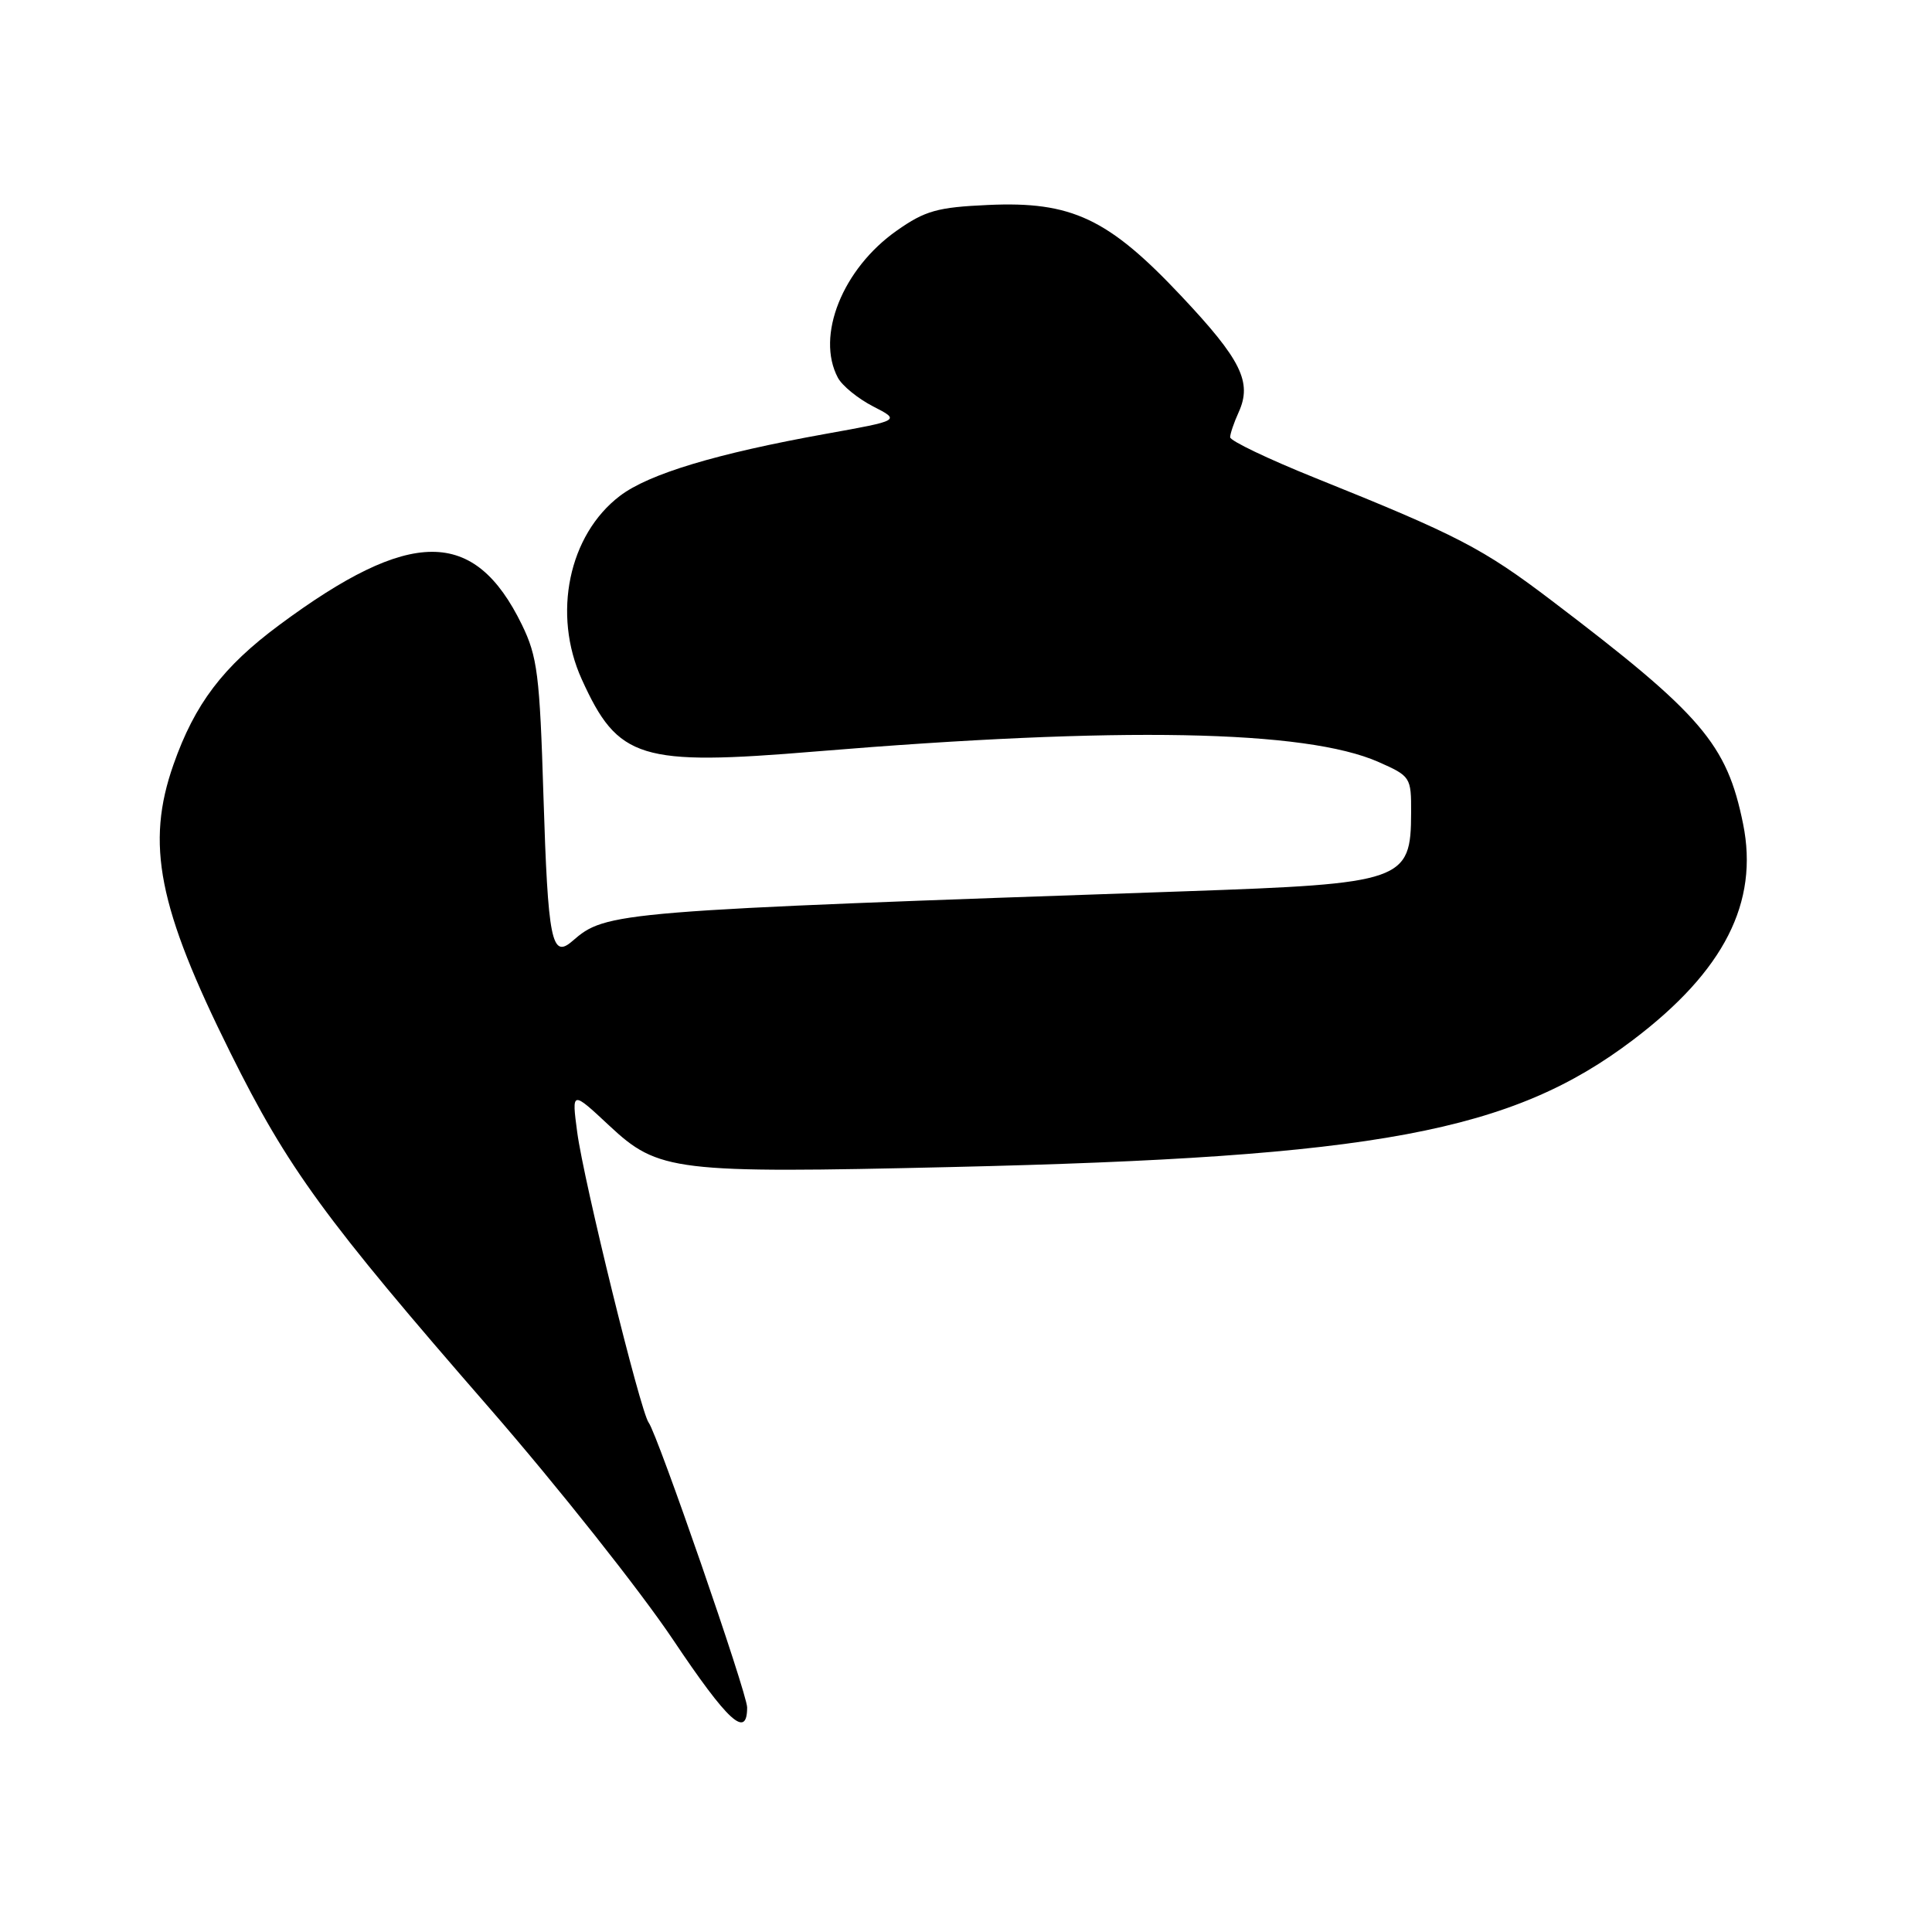 <?xml version="1.0" encoding="UTF-8" standalone="no"?>
<!DOCTYPE svg PUBLIC "-//W3C//DTD SVG 1.1//EN" "http://www.w3.org/Graphics/SVG/1.1/DTD/svg11.dtd" >
<svg xmlns="http://www.w3.org/2000/svg" xmlns:xlink="http://www.w3.org/1999/xlink" version="1.1" viewBox="0 0 256 256">
 <g >
 <path fill="currentColor"
d=" M 99.00 226.24 C 99.00 224.39 87.12 190.05 85.95 188.50 C 84.86 187.06 77.35 156.54 76.48 150.00 C 75.75 144.50 75.75 144.50 80.74 149.16 C 87.23 155.23 89.38 155.49 126.00 154.64 C 182.39 153.34 200.33 149.99 216.43 137.76 C 228.46 128.64 233.07 119.57 230.97 109.18 C 228.82 98.57 225.51 94.70 205.64 79.61 C 196.47 72.64 193.17 70.93 174.25 63.32 C 168.06 60.83 163.00 58.41 163.00 57.94 C 163.00 57.48 163.51 55.98 164.13 54.62 C 165.94 50.64 164.47 47.66 156.52 39.22 C 146.86 28.95 141.99 26.65 130.92 27.16 C 124.21 27.46 122.58 27.92 118.84 30.55 C 111.64 35.60 108.07 44.53 111.03 50.06 C 111.60 51.12 113.69 52.82 115.69 53.85 C 119.32 55.71 119.32 55.71 109.41 57.49 C 94.95 60.09 85.95 62.80 82.14 65.71 C 75.35 70.88 73.17 81.37 77.08 90.00 C 81.90 100.63 84.77 101.51 108.13 99.57 C 148.38 96.24 173.01 96.70 182.67 100.97 C 186.91 102.85 187.00 102.98 186.98 107.69 C 186.96 116.76 185.99 117.09 157.05 118.10 C 81.23 120.72 80.33 120.80 75.85 124.69 C 73.09 127.10 72.61 124.68 72.01 105.50 C 71.52 89.40 71.21 87.00 69.15 82.77 C 62.86 69.89 54.41 69.90 37.00 82.82 C 29.54 88.35 25.81 93.27 22.99 101.30 C 19.29 111.82 20.94 120.21 30.53 139.50 C 38.14 154.81 42.96 161.43 64.88 186.61 C 73.88 196.96 84.81 210.75 89.17 217.25 C 96.47 228.15 99.00 230.46 99.00 226.24 Z "/>
</g>
</svg>